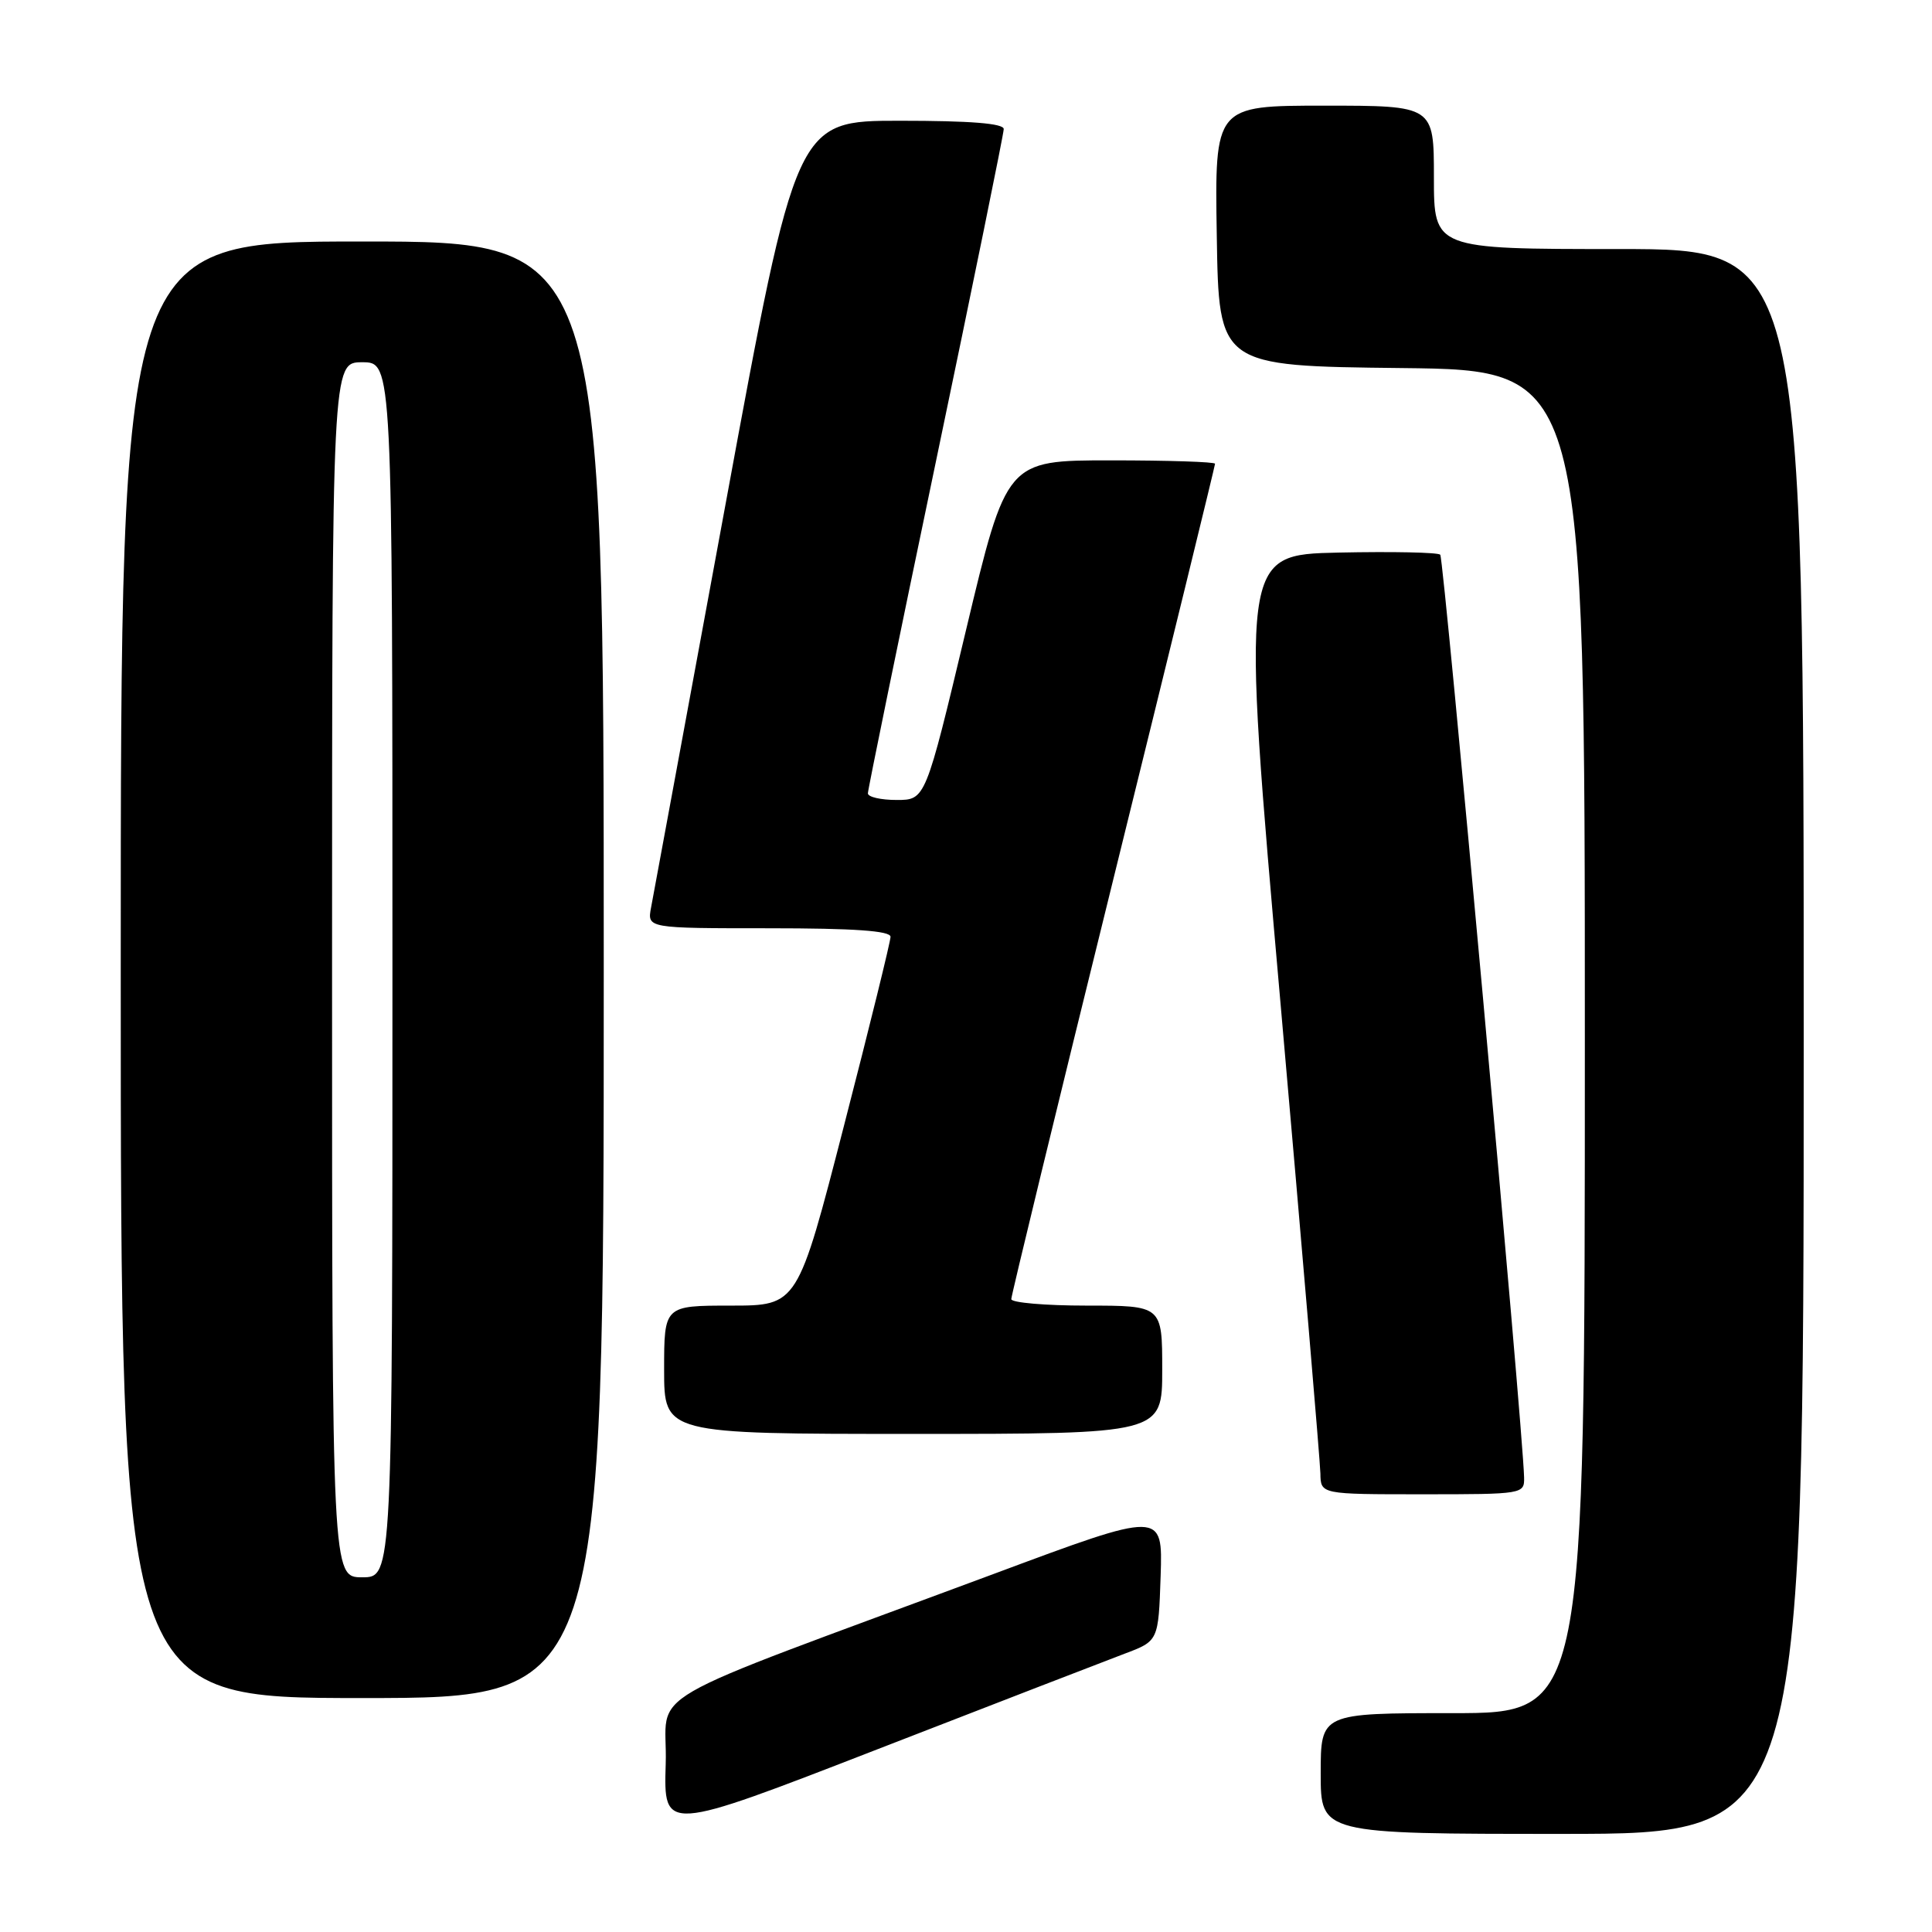 <?xml version="1.0" encoding="UTF-8" standalone="no"?>
<!DOCTYPE svg PUBLIC "-//W3C//DTD SVG 1.1//EN" "http://www.w3.org/Graphics/SVG/1.1/DTD/svg11.dtd" >
<svg xmlns="http://www.w3.org/2000/svg" xmlns:xlink="http://www.w3.org/1999/xlink" version="1.1" viewBox="0 0 256 256">
 <g >
 <path fill="currentColor"
d=" M 149.00 219.13 C 153.50 217.44 153.50 217.44 153.79 208.83 C 154.07 200.21 154.07 200.21 131.79 208.51 C 83.05 226.64 88.54 223.46 88.21 233.74 C 87.93 242.79 87.93 242.79 116.21 231.81 C 131.77 225.77 146.53 220.06 149.00 219.13 Z  M 239.00 138.00 C 239.00 33.00 239.00 33.00 214.50 33.00 C 190.00 33.00 190.00 33.00 190.00 23.50 C 190.00 14.00 190.00 14.00 175.48 14.00 C 160.95 14.00 160.95 14.00 161.23 31.25 C 161.50 48.50 161.50 48.50 185.75 48.77 C 210.00 49.04 210.00 49.04 210.00 138.02 C 210.00 227.00 210.00 227.00 192.50 227.00 C 175.00 227.00 175.00 227.00 175.00 235.00 C 175.00 243.00 175.00 243.00 207.00 243.00 C 239.00 243.00 239.00 243.00 239.00 138.00 Z  M 80.00 128.50 C 80.00 32.00 80.00 32.00 48.00 32.00 C 16.00 32.00 16.00 32.00 16.00 128.50 C 16.00 225.00 16.00 225.00 48.00 225.00 C 80.00 225.00 80.00 225.00 80.00 128.50 Z  M 201.95 195.75 C 201.80 189.29 191.32 73.98 190.84 73.50 C 190.53 73.19 184.46 73.07 177.36 73.22 C 164.44 73.50 164.44 73.50 169.68 133.00 C 172.56 165.73 174.93 193.74 174.96 195.25 C 175.00 198.00 175.00 198.00 188.50 198.00 C 201.85 198.00 202.00 197.97 201.95 195.75 Z  M 154.00 181.50 C 154.00 173.00 154.00 173.00 144.00 173.00 C 138.50 173.00 134.00 172.61 134.00 172.14 C 134.00 171.67 140.07 146.67 147.50 116.59 C 154.93 86.51 161.00 61.70 161.00 61.45 C 161.00 61.20 154.78 61.00 147.19 61.00 C 133.37 61.00 133.37 61.00 128.00 83.50 C 122.63 106.00 122.63 106.00 118.81 106.00 C 116.72 106.00 115.00 105.61 115.00 105.12 C 115.00 104.64 119.05 84.89 124.00 61.22 C 128.95 37.55 133.00 17.70 133.00 17.10 C 133.00 16.35 128.56 16.00 119.25 16.00 C 105.50 16.00 105.50 16.00 96.15 66.75 C 91.00 94.66 86.56 118.74 86.27 120.25 C 85.75 123.00 85.75 123.00 101.88 123.00 C 113.17 123.00 118.00 123.34 118.00 124.13 C 118.00 124.75 115.23 136.00 111.84 149.13 C 105.69 173.00 105.69 173.00 96.84 173.00 C 88.00 173.00 88.00 173.00 88.00 181.50 C 88.00 190.00 88.00 190.00 121.00 190.00 C 154.00 190.00 154.00 190.00 154.00 181.50 Z  M 44.00 128.50 C 44.00 48.00 44.00 48.00 48.00 48.00 C 52.00 48.00 52.00 48.00 52.00 128.50 C 52.00 209.00 52.00 209.00 48.00 209.00 C 44.00 209.00 44.00 209.00 44.00 128.50 Z "/>
</g>
</svg>